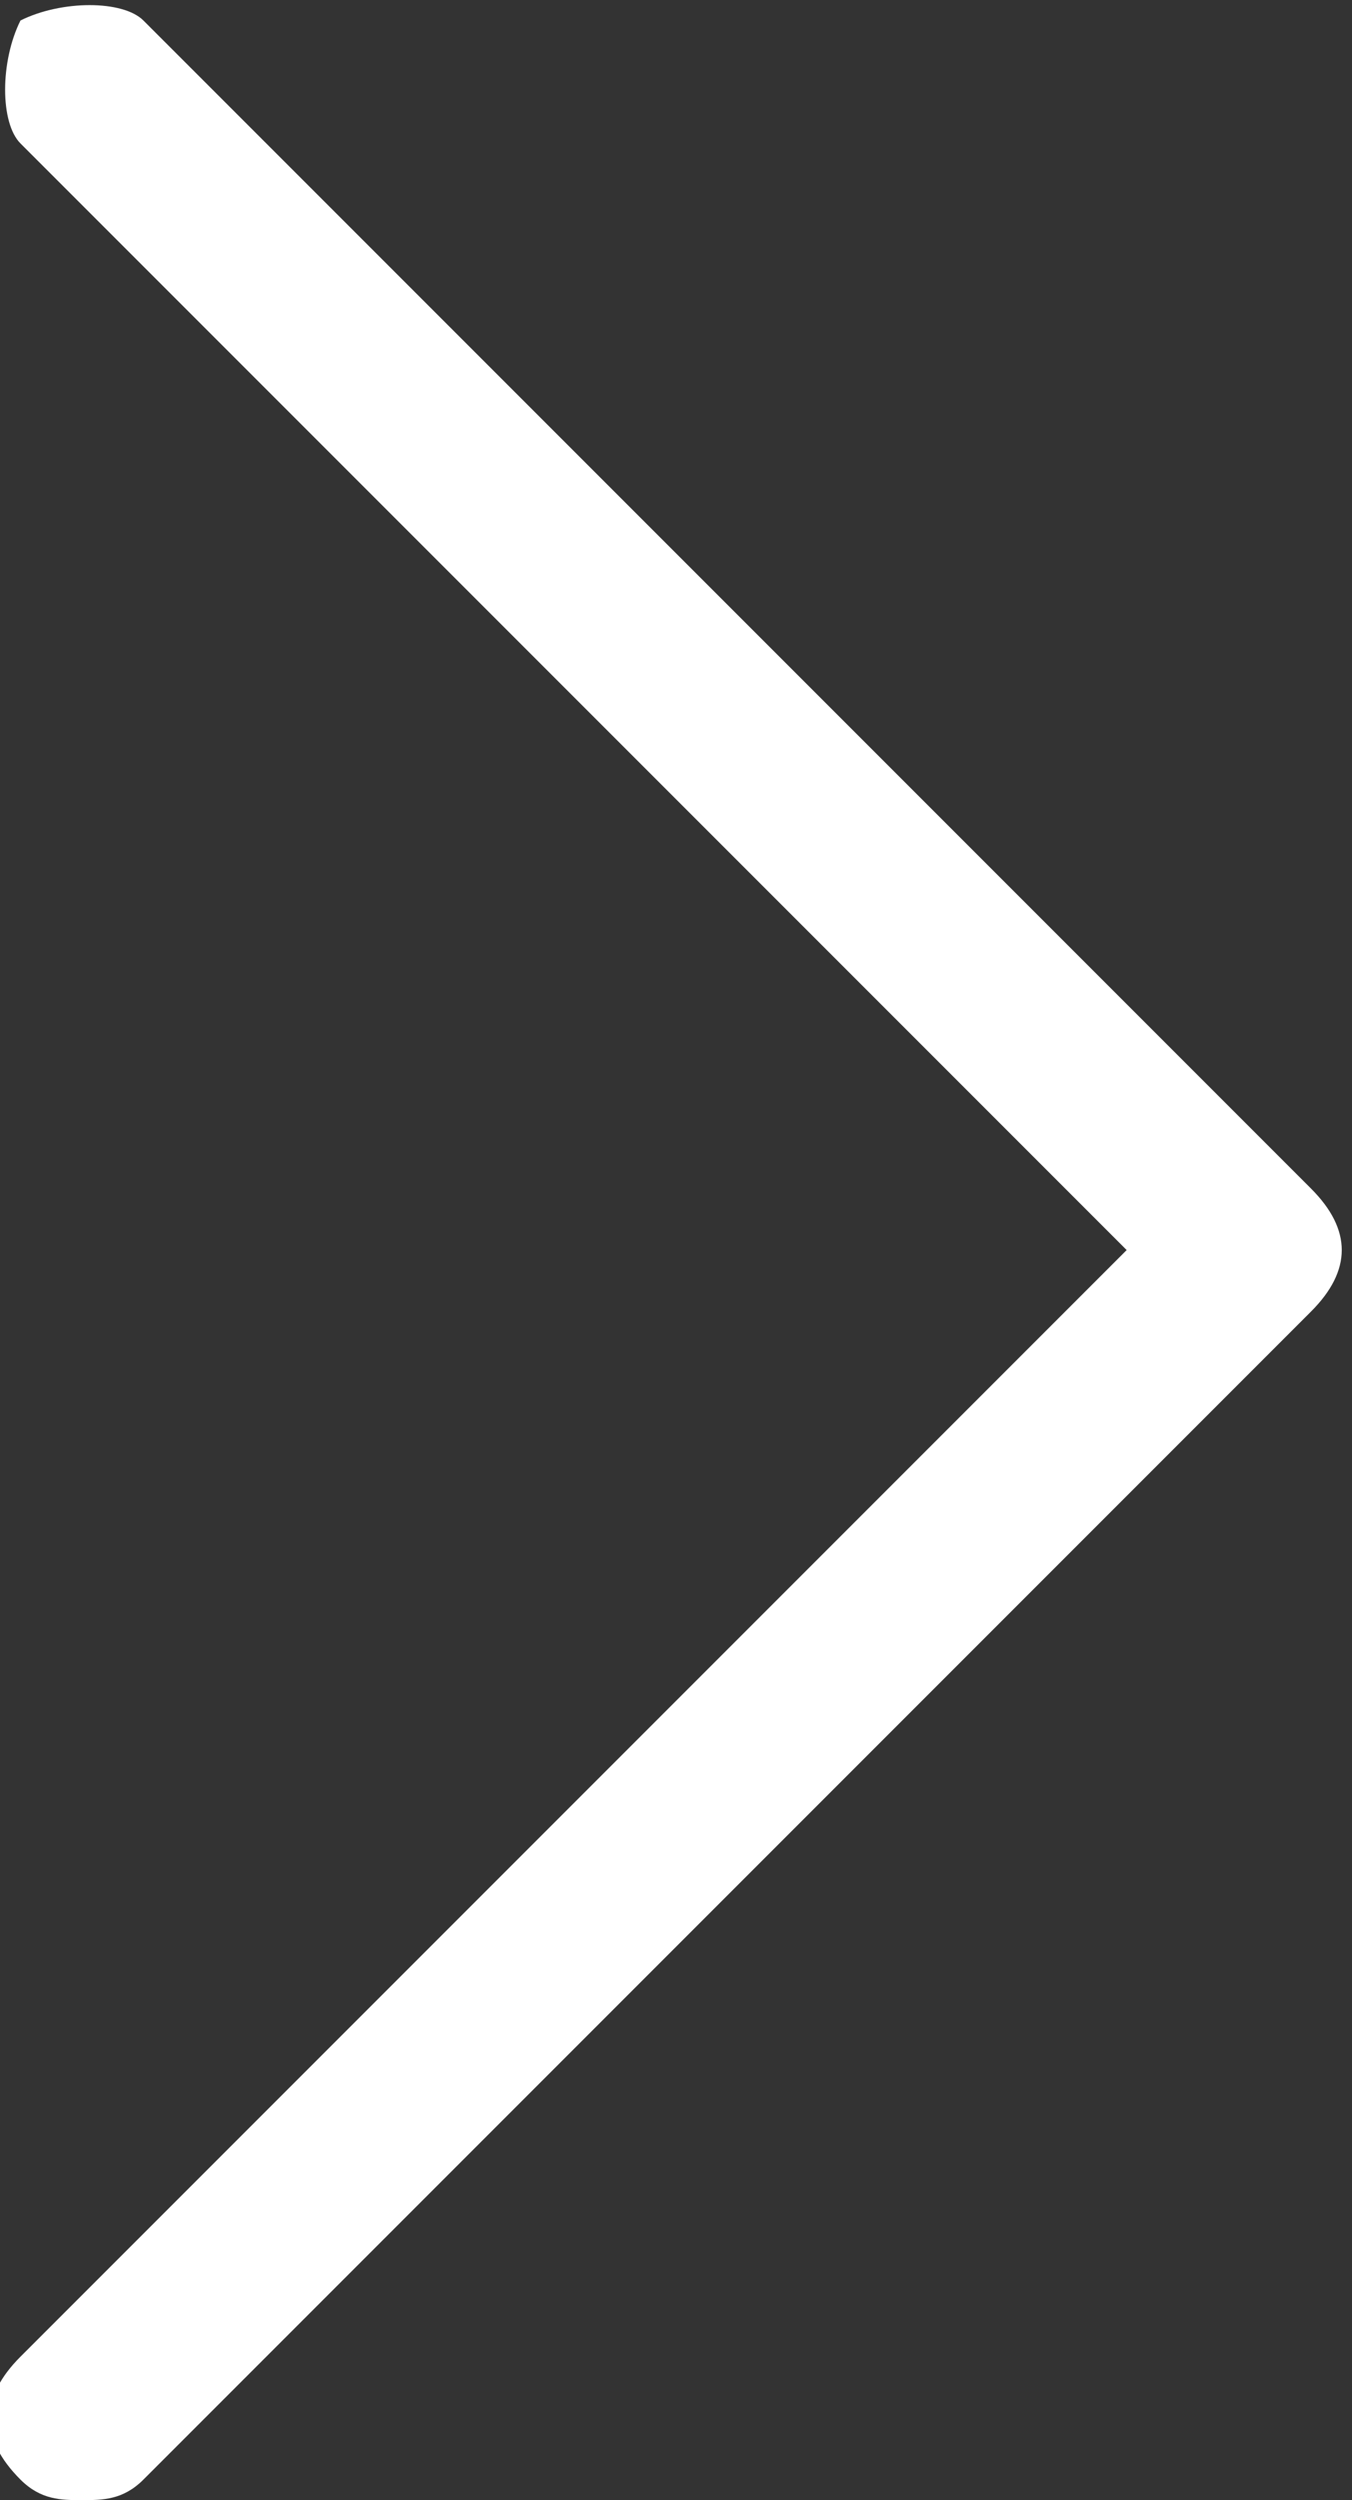 <?xml version="1.0" encoding="utf-8"?>
<!-- Generator: Adobe Illustrator 21.0.2, SVG Export Plug-In . SVG Version: 6.00 Build 0)  -->
<svg version="1.1" id="Иконки" xmlns="http://www.w3.org/2000/svg"  x="0px"
	 y="0px" width="6.6px" height="12.2px" viewBox="0 0 6.6 12.2" style="enable-background:new 0 0 6.6 12.2;" xml:space="preserve">
<rect x="0" y="0" width="6.6" height="12.2" fill="#333333" stroke="none"/>
<style type="text/css">
	.st0{fill:#FFFFFF;}
</style>
<path class="st0" d="M0.7,12.1c-0.1,0.1-0.2,0.1-0.3,0.1s-0.2,0-0.3-0.1c-0.2-0.2-0.2-0.4,0-0.6l5.4-5.4L0.1,0.7
	C0,0.6,0,0.3,0.1,0.1C0.3,0,0.6,0,0.7,0.1l5.7,5.7c0.2,0.2,0.2,0.4,0,0.6L0.7,12.1z"/>
</svg>
